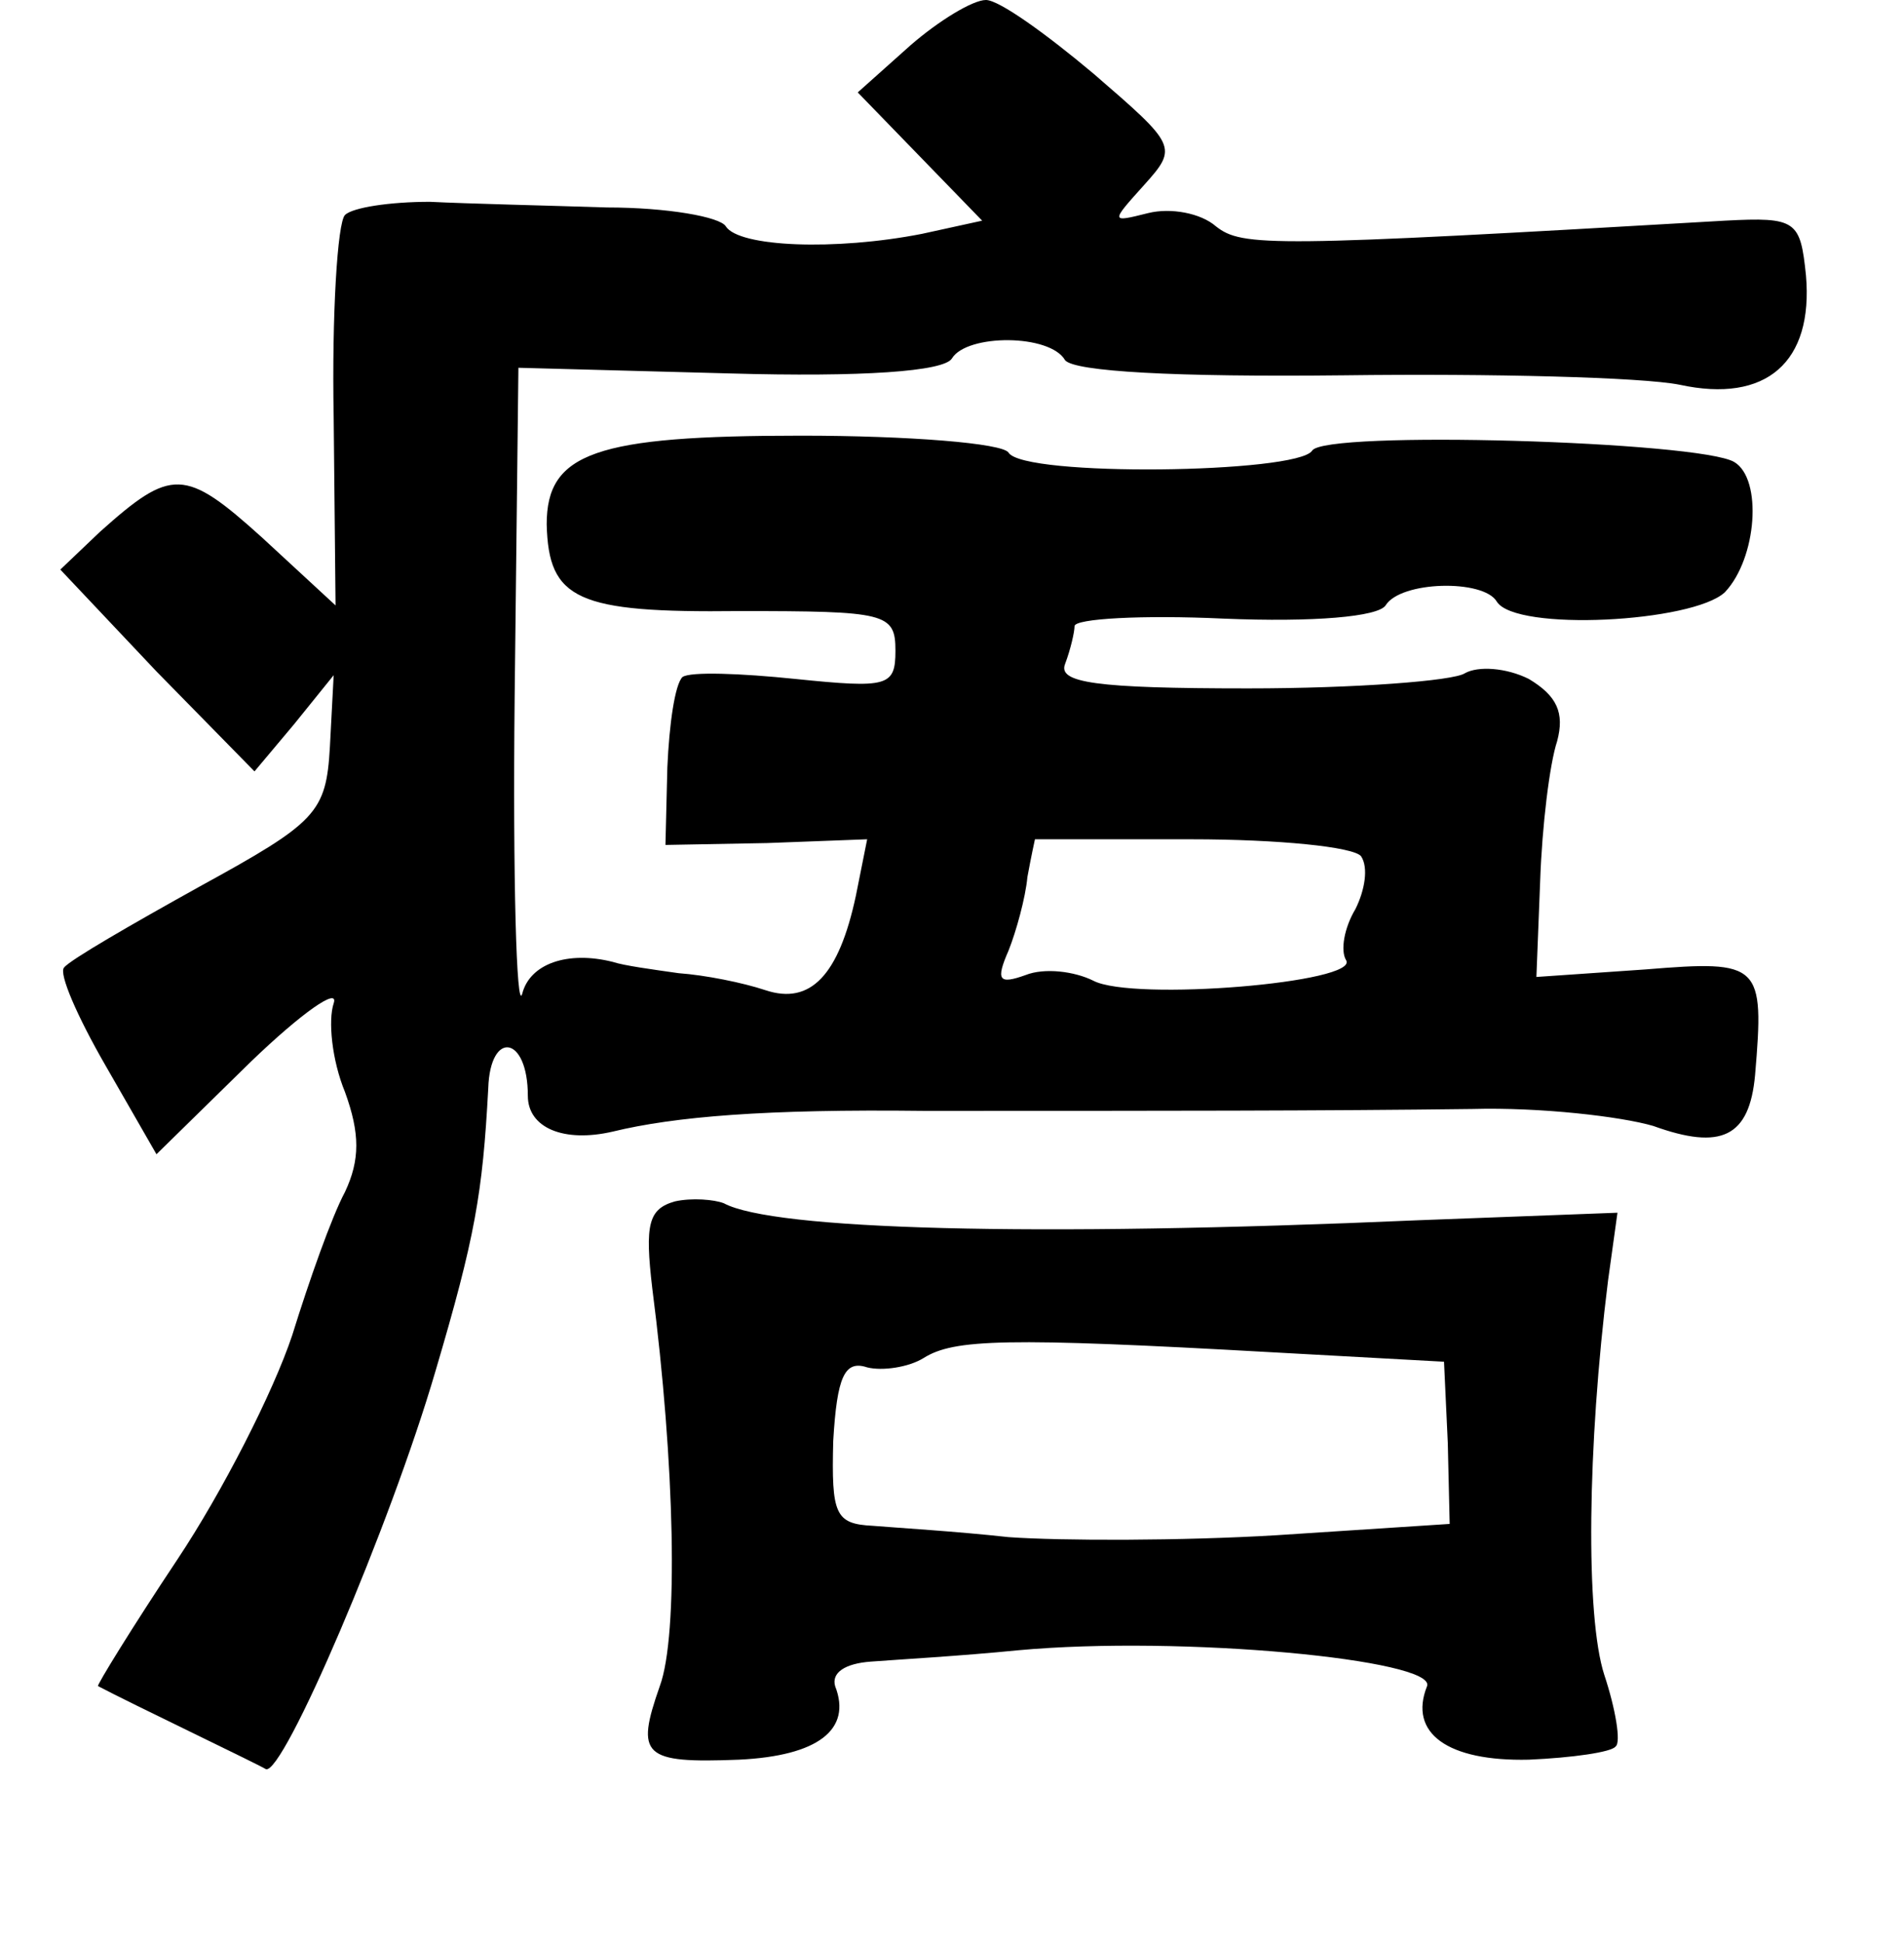 <?xml version="1.0" standalone="no"?>
<!DOCTYPE svg PUBLIC "-//W3C//DTD SVG 20010904//EN"
 "http://www.w3.org/TR/2001/REC-SVG-20010904/DTD/svg10.dtd">
<svg version="1.0" xmlns="http://www.w3.org/2000/svg"
 width="101pt" height="103pt" viewBox="0 0 101 103"
 preserveAspectRatio="xMidYMid meet">
<g transform="translate(0,103) scale(0.1,-0.1)"
fill="#000000" stroke="none">
<path d="M483 1006 l-28 -25 33 -34 33 -34 -32 -7 c-46 -9 -97 -7 -104 4 -3 5
-31 10 -63 10 -31 1 -74 2 -94 3 -21 0 -41 -3 -45 -7 -4 -4 -7 -53 -6 -107 l1
-100 -39 36 c-41 37 -48 37 -86 3 l-21 -20 51 -54 52 -53 21 25 21 26 -2 -38
c-2 -35 -7 -40 -69 -74 -36 -20 -69 -39 -72 -43 -3 -3 7 -26 22 -52 l27 -47
50 49 c27 26 47 40 44 31 -3 -9 -1 -30 6 -47 8 -22 8 -36 0 -53 -7 -13 -19
-47 -28 -76 -10 -30 -37 -83 -61 -119 -24 -36 -43 -67 -42 -67 17 -9 84 -41
89 -44 9 -4 66 129 90 211 21 71 25 94 28 150 1 31 21 28 21 -4 0 -17 19 -25
45 -19 33 8 81 12 165 11 128 0 212 0 291 1 36 1 79 -4 96 -9 36 -13 51 -6 54
27 5 59 3 61 -58 56 l-58 -4 2 51 c1 29 5 62 9 74 4 15 0 24 -15 33 -12 6 -27
7 -34 3 -6 -4 -58 -8 -115 -8 -81 0 -101 3 -97 13 3 8 5 17 5 20 0 4 36 6 79
4 48 -2 82 1 86 7 8 13 52 14 59 2 10 -16 104 -11 121 5 17 18 20 60 5 69 -18
11 -218 17 -224 6 -8 -12 -153 -14 -161 -1 -3 5 -53 9 -110 9 -109 0 -135 -9
-135 -47 1 -40 16 -47 102 -46 78 0 83 -1 83 -21 0 -19 -4 -20 -53 -15 -29 3
-56 4 -60 1 -4 -4 -7 -25 -8 -48 l-1 -41 54 1 53 2 -6 -30 c-9 -42 -24 -58
-48 -50 -12 4 -32 8 -46 9 -14 2 -29 4 -35 6 -24 6 -44 -1 -48 -17 -3 -10 -5
61 -4 157 l2 175 112 -3 c70 -2 114 1 118 8 8 13 52 13 60 -1 5 -6 58 -9 148
-8 78 1 158 -1 178 -5 46 -10 71 12 67 58 -3 29 -5 31 -43 29 -241 -14 -256
-14 -270 -3 -8 7 -24 10 -36 7 -20 -5 -20 -5 -2 15 18 20 17 21 -27 59 -25 21
-50 39 -57 39 -7 0 -25 -11 -40 -24z m239 -430 c4 -6 2 -18 -3 -28 -6 -10 -8
-22 -5 -27 8 -12 -113 -22 -134 -11 -10 5 -26 7 -36 3 -14 -5 -16 -3 -9 13 4
10 9 28 10 39 2 11 4 20 4 20 1 0 38 0 83 0 46 0 86 -4 90 -9z"/>
<path d="M358 393 c-14 -4 -16 -12 -12 -46 12 -93 14 -184 4 -211 -13 -37 -9
-41 42 -39 42 2 60 16 51 39 -2 7 5 12 19 13 13 1 48 3 78 6 87 8 222 -5 217
-19 -10 -25 11 -40 54 -39 23 1 44 4 46 7 3 2 0 20 -6 38 -10 31 -9 121 2 209
l5 36 -106 -4 c-206 -9 -342 -5 -368 9 -5 2 -17 3 -26 1z m317 -80 l91 -5 2
-43 1 -43 -92 -6 c-50 -3 -114 -3 -142 -1 -27 3 -60 5 -72 6 -20 1 -22 6 -21
45 2 34 6 43 18 39 8 -2 22 0 30 5 16 10 43 11 185 3z"/>
</g>
</svg>
